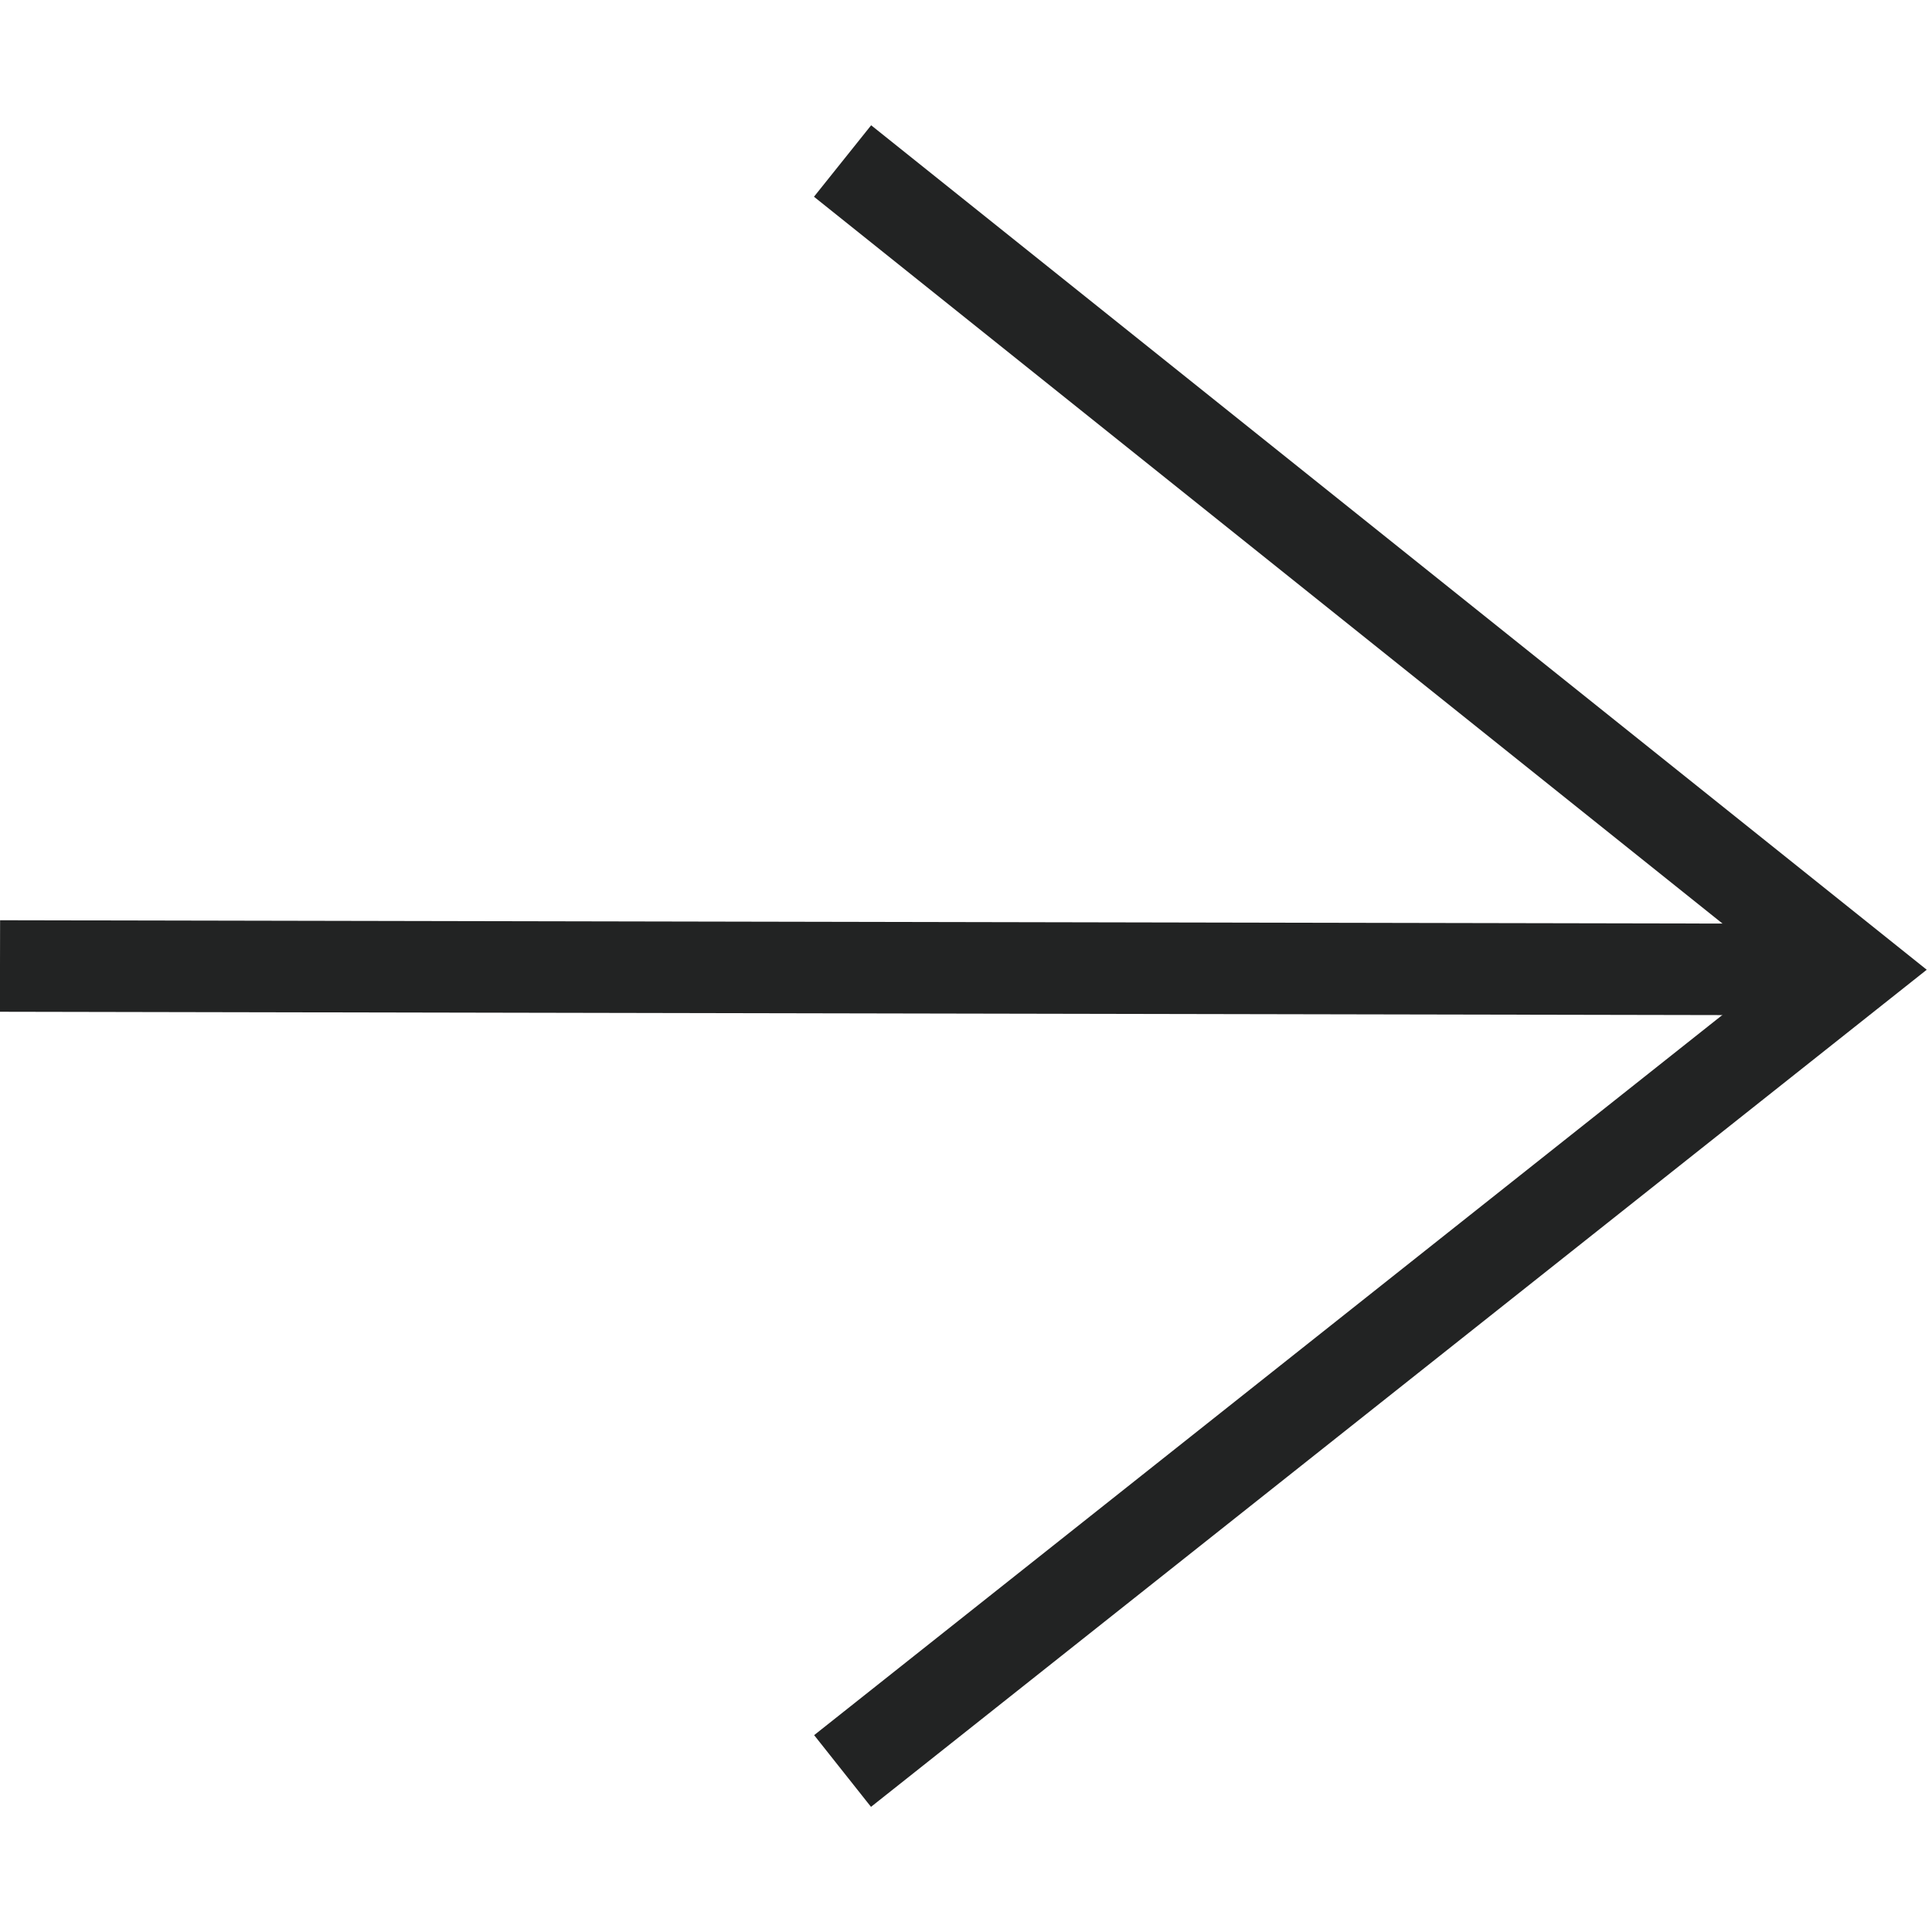 <?xml version="1.0" encoding="utf-8"?>
<!-- Generator: Adobe Illustrator 26.0.1, SVG Export Plug-In . SVG Version: 6.00 Build 0)  -->
<svg version="1.1" id="Слой_1" xmlns="http://www.w3.org/2000/svg" xmlns:xlink="http://www.w3.org/1999/xlink" x="0px" y="0px"
	 viewBox="0 0 108 108" style="enable-background:new 0 0 108 108;" xml:space="preserve">
<style type="text/css">
	.st0{fill:none;stroke:#222323;stroke-width:5.116;stroke-miterlimit:10;}
</style>
<polyline class="st0" points="47.1,9 103.6,54.2 47.1,99 "/>
<line class="st0" x1="0" y1="54" x2="103.6" y2="54.2"/>
</svg>
